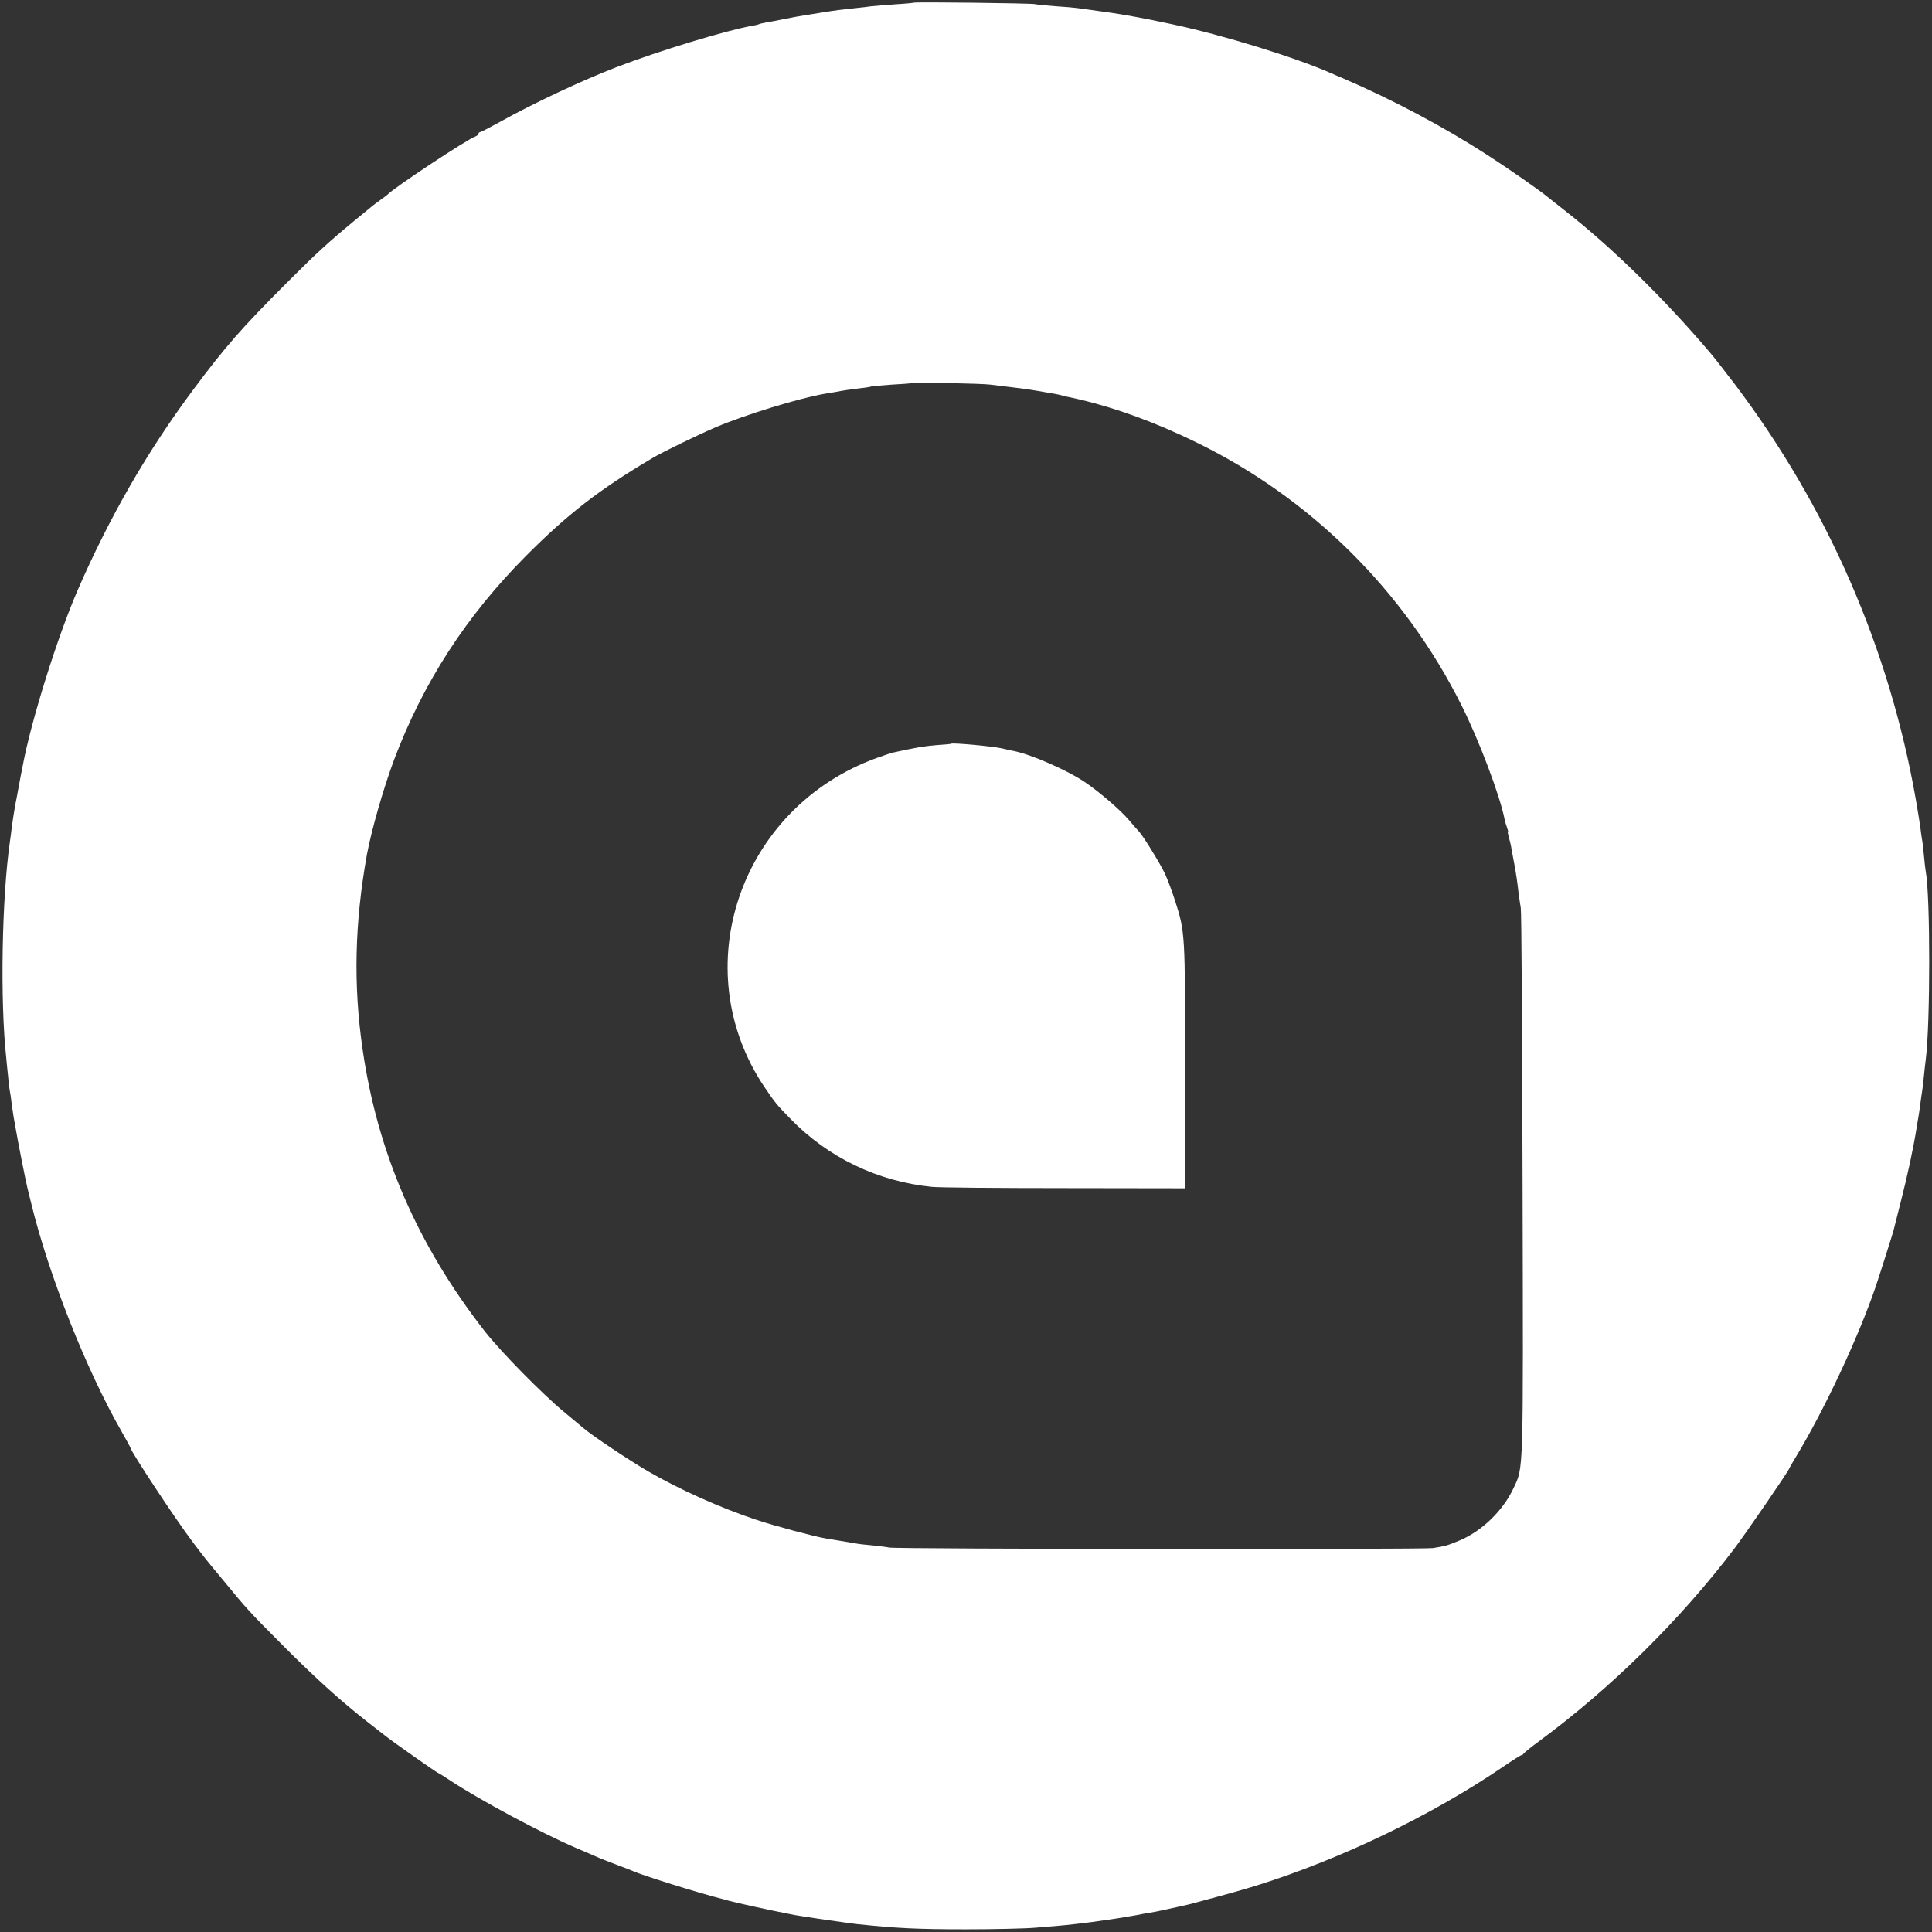 <svg version="1.0" xmlns="http://www.w3.org/2000/svg"
 width="100pt" height="100pt" viewBox="0 0 1082 1082"
 preserveAspectRatio="xMidYMid meet">
<rect x="0" y="0" width="1082" height="1082" fill="#333333" stroke="none"/>
<g transform="translate(0,1082) scale(0.1,-0.1)"
fill="#FFFFFF" stroke="none">
<path d="M5118 10805 c-2 -1 -48 -6 -103 -9 -55 -4 -116 -9 -135 -11 -19 -3
-57 -7 -85 -10 -85 -9 -118 -13 -185 -24 -36 -6 -83 -13 -105 -17 -22 -3 -71
-12 -110 -20 -38 -8 -86 -17 -105 -20 -19 -3 -38 -8 -41 -10 -3 -2 -21 -6 -40
-9 -144 -26 -517 -139 -751 -229 -194 -74 -470 -204 -657 -308 -58 -32 -108
-58 -113 -58 -4 0 -8 -4 -8 -9 0 -5 -8 -11 -17 -15 -46 -15 -465 -293 -493
-326 -3 -3 -21 -17 -40 -30 -19 -14 -44 -32 -55 -42 -11 -9 -54 -44 -95 -78
-146 -121 -207 -177 -375 -345 -249 -249 -347 -361 -524 -599 -257 -345 -468
-712 -646 -1121 -113 -260 -262 -736 -308 -985 -3 -14 -13 -65 -22 -115 -9
-49 -18 -97 -20 -105 -6 -35 -16 -97 -20 -130 -2 -19 -6 -51 -9 -70 -46 -318
-56 -896 -21 -1215 1 -16 6 -61 10 -100 3 -38 8 -77 10 -85 2 -8 7 -39 10 -69
4 -30 9 -63 11 -75 2 -12 7 -37 10 -56 14 -83 56 -295 68 -345 3 -11 12 -49
21 -85 98 -402 309 -934 507 -1279 26 -46 48 -86 48 -88 0 -18 253 -402 350
-530 73 -96 57 -77 170 -213 136 -165 137 -167 340 -371 183 -183 320 -307
475 -428 44 -34 87 -68 95 -74 43 -34 289 -207 295 -207 2 0 31 -18 64 -40
165 -109 507 -293 706 -379 55 -23 114 -49 130 -56 17 -7 62 -25 100 -39 39
-15 79 -30 90 -35 49 -23 369 -123 500 -156 17 -5 35 -9 40 -11 30 -9 260 -59
310 -68 17 -3 41 -8 55 -11 40 -8 291 -44 350 -51 221 -23 332 -29 610 -29
157 0 332 4 390 9 58 5 116 10 130 11 32 2 160 17 180 20 8 1 40 6 70 10 30 4
62 9 70 10 8 1 35 6 60 10 25 4 54 9 65 11 11 3 35 7 54 10 18 3 41 7 50 9
121 26 172 37 201 45 205 55 279 76 360 101 474 149 978 392 1379 665 51 35
97 64 101 64 5 0 10 4 12 8 2 4 39 35 83 67 405 298 796 683 1101 1086 66 88
304 435 304 444 0 1 17 32 38 66 160 264 351 672 447 954 21 62 95 295 100
315 2 8 20 78 39 155 39 152 70 295 91 425 3 19 7 46 10 60 2 14 7 45 10 70 3
25 8 56 10 70 2 14 7 52 10 85 3 33 8 74 10 90 26 202 26 919 0 1055 -2 12 -7
51 -10 88 -3 37 -8 78 -11 92 -2 14 -7 43 -9 65 -3 22 -14 92 -25 155 -148
845 -493 1638 -1014 2328 -58 75 -119 155 -138 176 -257 303 -552 592 -818
800 -47 37 -92 72 -100 79 -36 30 -224 161 -330 229 -246 159 -533 311 -805
428 -27 11 -59 25 -70 30 -204 90 -607 214 -889 274 -186 40 -293 59 -461 81
-27 4 -60 8 -73 10 -13 2 -67 7 -119 10 -53 4 -106 9 -117 12 -22 5 -672 13
-678 8z m427 -2139 c22 -3 63 -8 90 -11 76 -9 104 -12 175 -24 97 -16 123 -21
142 -27 9 -3 27 -7 40 -9 13 -3 37 -8 53 -12 209 -49 429 -130 652 -239 644
-313 1168 -833 1489 -1476 98 -195 215 -506 240 -635 2 -12 9 -34 14 -48 5
-14 8 -25 5 -25 -2 0 1 -15 6 -32 5 -18 12 -46 14 -63 3 -16 10 -52 15 -80 12
-64 18 -107 25 -170 4 -27 9 -63 12 -80 4 -16 8 -712 10 -1545 4 -1649 6
-1584 -51 -1705 -59 -126 -176 -239 -301 -292 -67 -28 -80 -32 -150 -43 -57
-8 -3007 -6 -3045 3 -14 3 -55 8 -92 12 -37 3 -80 8 -95 11 -15 3 -53 9 -83
14 -30 5 -71 12 -90 15 -60 10 -292 72 -386 104 -199 66 -433 171 -608 273
-106 62 -308 197 -356 238 -9 8 -58 48 -107 89 -125 103 -355 337 -448 455
-377 484 -600 998 -684 1577 -53 363 -45 709 24 1094 26 139 92 369 152 530
163 433 405 806 738 1141 233 234 409 371 708 548 56 34 259 132 357 174 163
69 462 161 605 186 17 3 44 7 60 10 51 10 88 15 145 22 30 3 58 8 61 10 3 1
55 6 115 10 60 3 110 7 112 9 5 5 396 -3 437 -9z"/>
<path d="M5327 6655 c-1 -2 -38 -5 -82 -8 -67 -5 -129 -16 -245 -42 -8 -2 -49
-15 -90 -30 -768 -278 -1075 -1181 -628 -1844 60 -88 66 -96 143 -175 212
-219 491 -353 795 -383 36 -4 369 -7 740 -7 l675 -1 1 680 c2 740 1 756 -55
930 -16 50 -41 117 -56 150 -26 56 -122 213 -148 240 -7 7 -32 36 -56 64 -47
55 -164 156 -244 210 -99 67 -302 156 -399 175 -13 2 -43 9 -68 15 -54 12
-274 32 -283 26z"/>
</g>
</svg>
